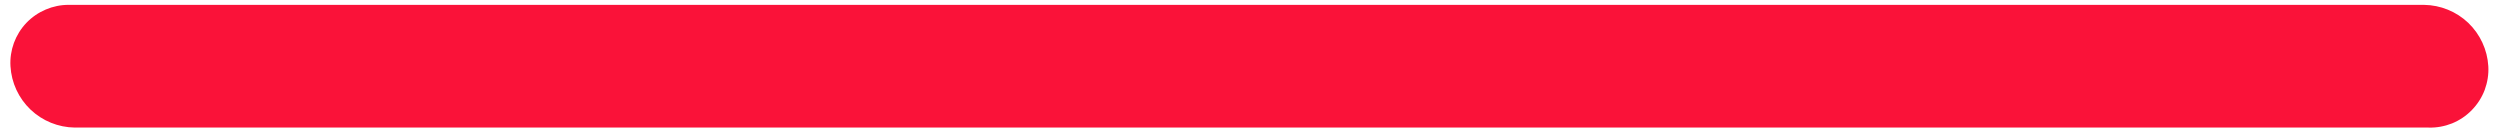 <?xml version="1.0" encoding="UTF-8" standalone="no"?><svg width='37' height='2' viewBox='0 0 37 2' fill='none' xmlns='http://www.w3.org/2000/svg'>
<path d='M35.943 1.888H1.107C0.863 1.885 0.629 1.79 0.452 1.622C0.275 1.453 0.169 1.224 0.155 0.98C0.148 0.863 0.166 0.745 0.206 0.635C0.247 0.525 0.309 0.424 0.39 0.339C0.471 0.254 0.569 0.187 0.677 0.141C0.785 0.095 0.901 0.071 1.019 0.072H35.875C36.119 0.075 36.353 0.17 36.53 0.338C36.706 0.507 36.813 0.736 36.827 0.98C36.834 1.099 36.815 1.218 36.774 1.33C36.732 1.441 36.667 1.543 36.584 1.628C36.501 1.714 36.401 1.781 36.291 1.826C36.18 1.87 36.062 1.892 35.943 1.888Z' fill='#FA1239'/>
</svg>
